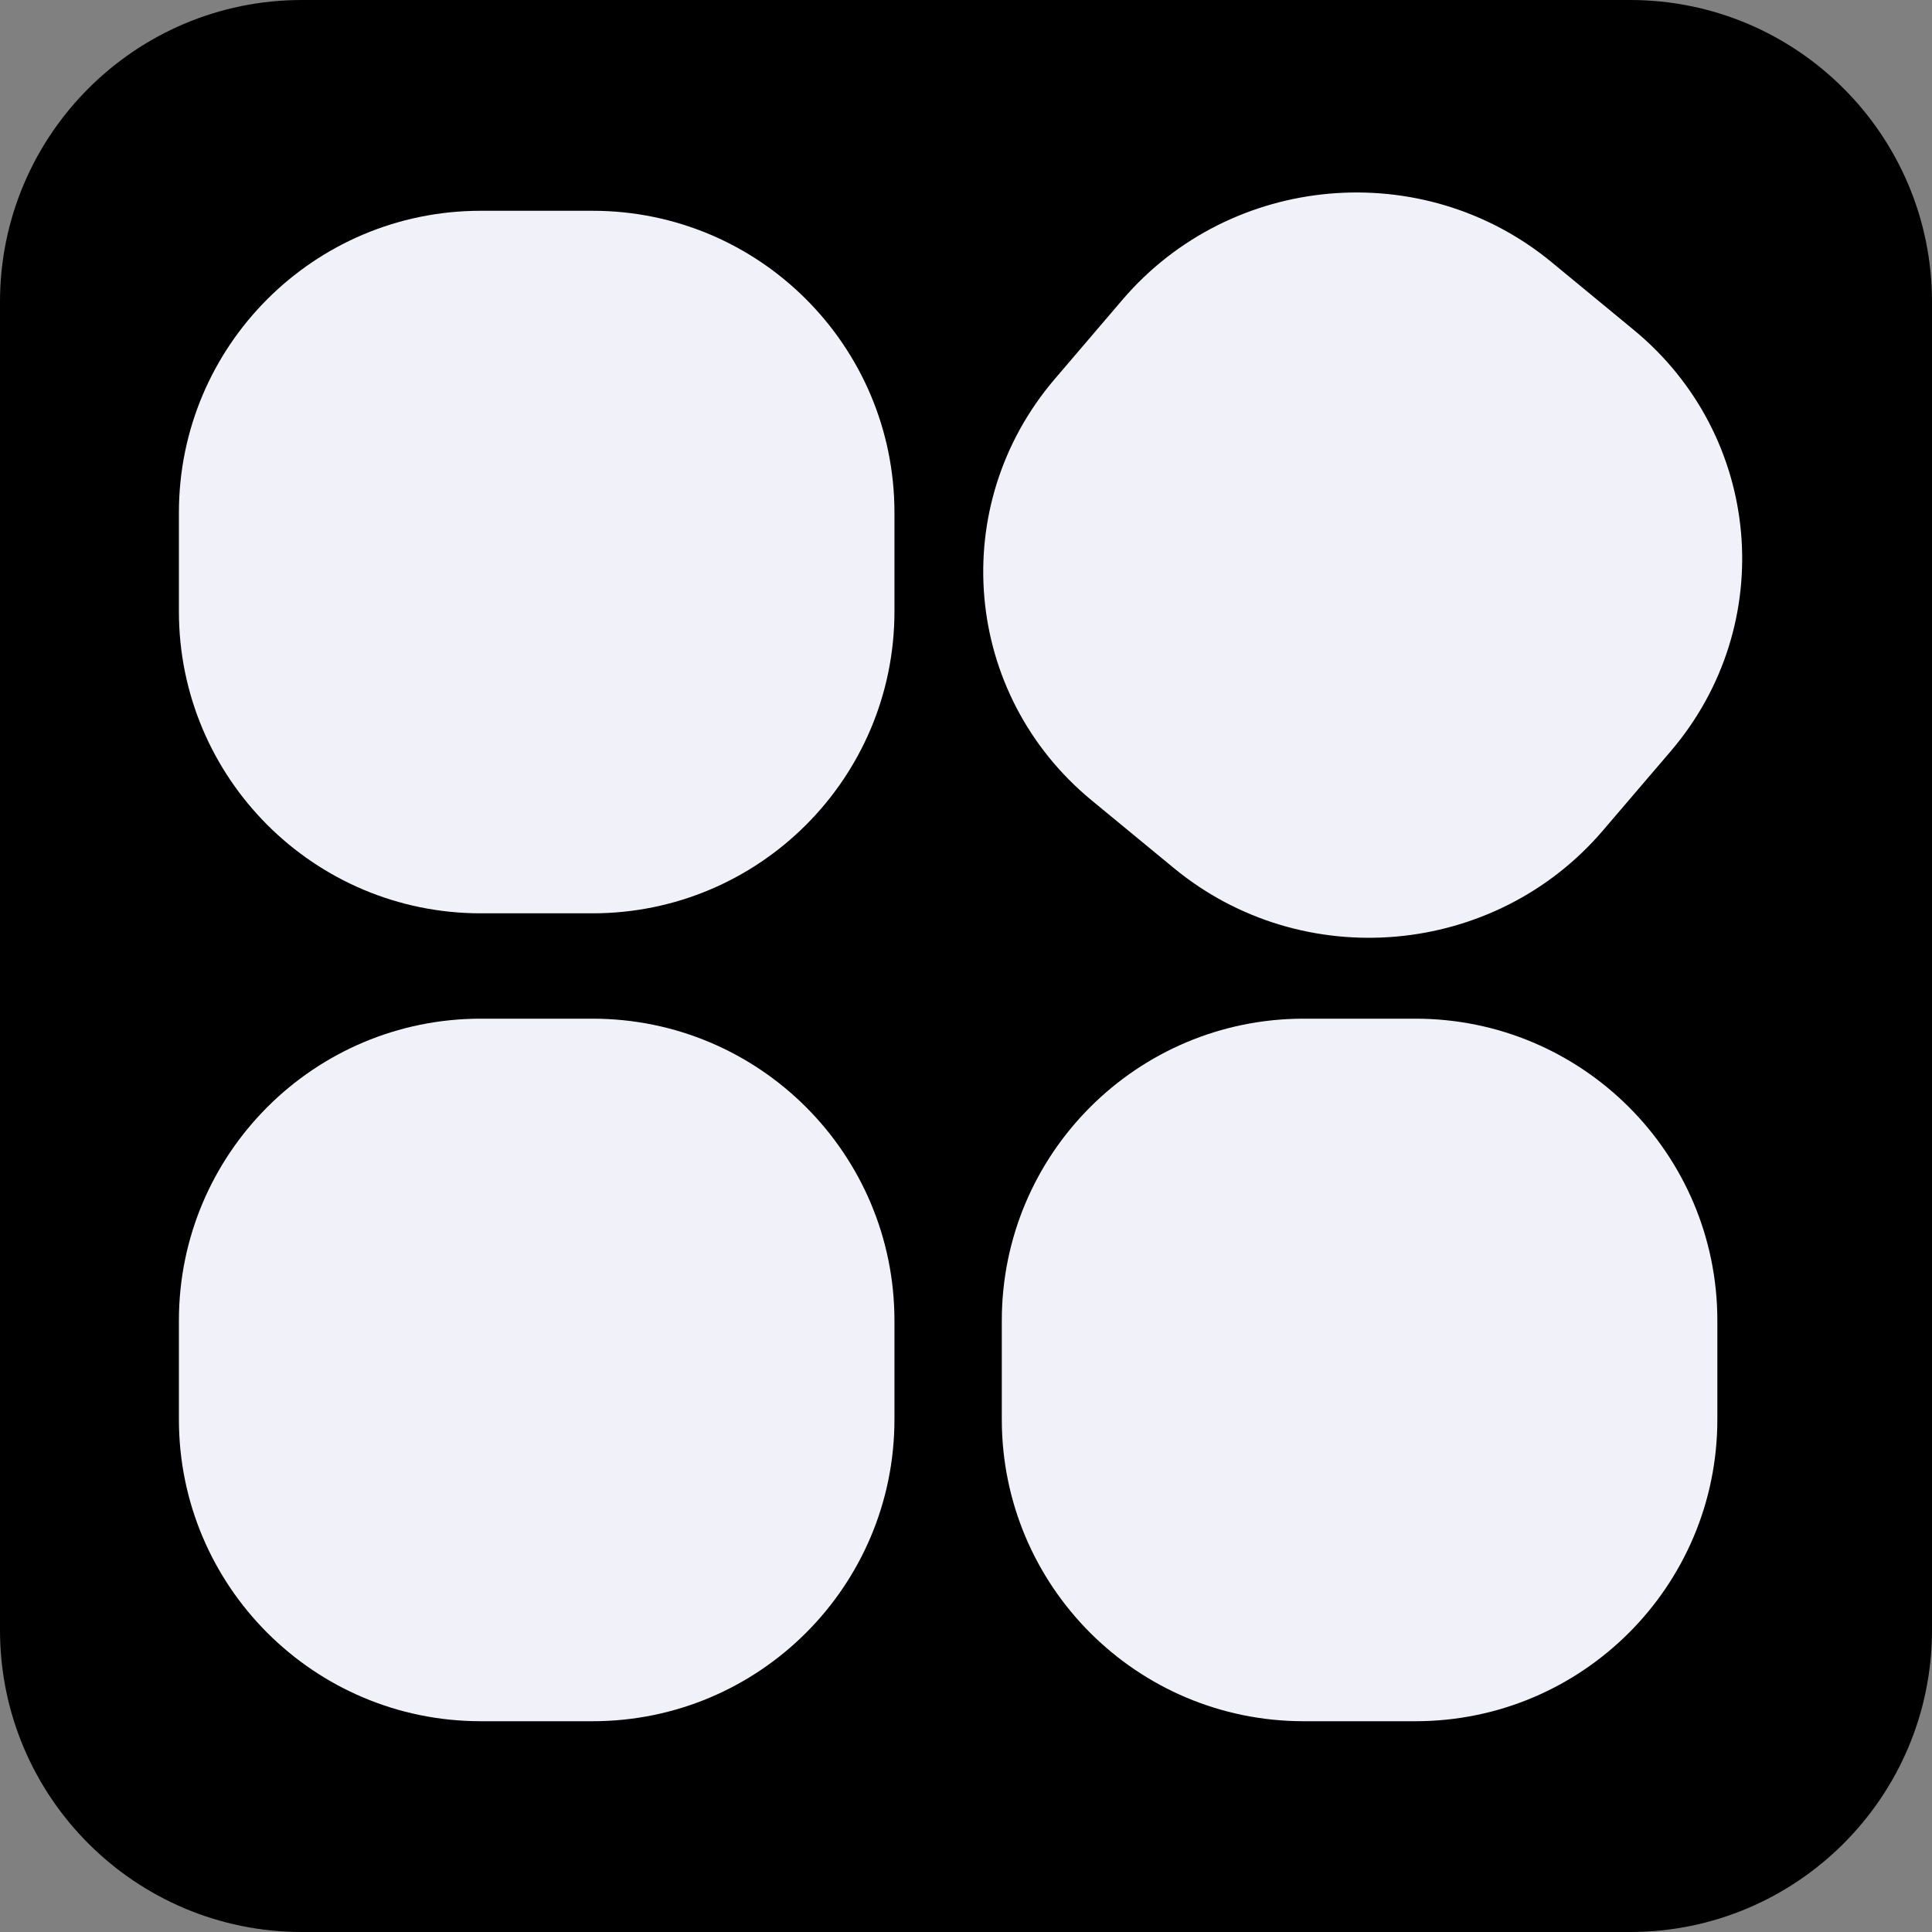 <svg width="30" height="30" viewBox="0 0 30 30" fill="none" xmlns="http://www.w3.org/2000/svg">
<rect x="0" y="0" width="30" height="30" fill="#808080" stroke="none"/>
<path d="M0 4.688C0 2.099 2.099 0 4.688 0H25.312C27.901 0 30 2.099 30 4.688V25.312C30 27.901 27.901 30 25.312 30H4.688C2.099 30 0 27.901 0 25.312V4.688Z" fill="black"/>
<path d="M16.951 12.428C14.953 10.782 14.697 7.852 16.379 5.884L17.43 4.654C19.112 2.686 22.095 2.425 24.093 4.071L25.369 5.123C27.367 6.769 27.623 9.699 25.942 11.666L24.89 12.896C23.208 14.865 20.225 15.126 18.227 13.479L16.951 12.428Z" fill="#F1F2F9"/>
<path d="M2.778 7.96C2.778 5.371 4.876 3.273 7.465 3.273H9.201C11.79 3.273 13.889 5.371 13.889 7.96V9.494C13.889 12.083 11.79 14.182 9.201 14.182H7.465C4.876 14.182 2.778 12.083 2.778 9.494V7.96Z" fill="#F1F2F9"/>
<path d="M15.556 20.506C15.556 17.917 17.654 15.818 20.243 15.818H21.979C24.568 15.818 26.667 17.917 26.667 20.506V22.04C26.667 24.629 24.568 26.727 21.979 26.727H20.243C17.654 26.727 15.556 24.629 15.556 22.04V20.506Z" fill="#F1F2F9"/>
<path d="M2.778 20.506C2.778 17.917 4.876 15.818 7.465 15.818H9.201C11.79 15.818 13.889 17.917 13.889 20.506V22.04C13.889 24.629 11.79 26.727 9.201 26.727H7.465C4.876 26.727 2.778 24.629 2.778 22.04V20.506Z" fill="#F1F2F9"/>
</svg>
